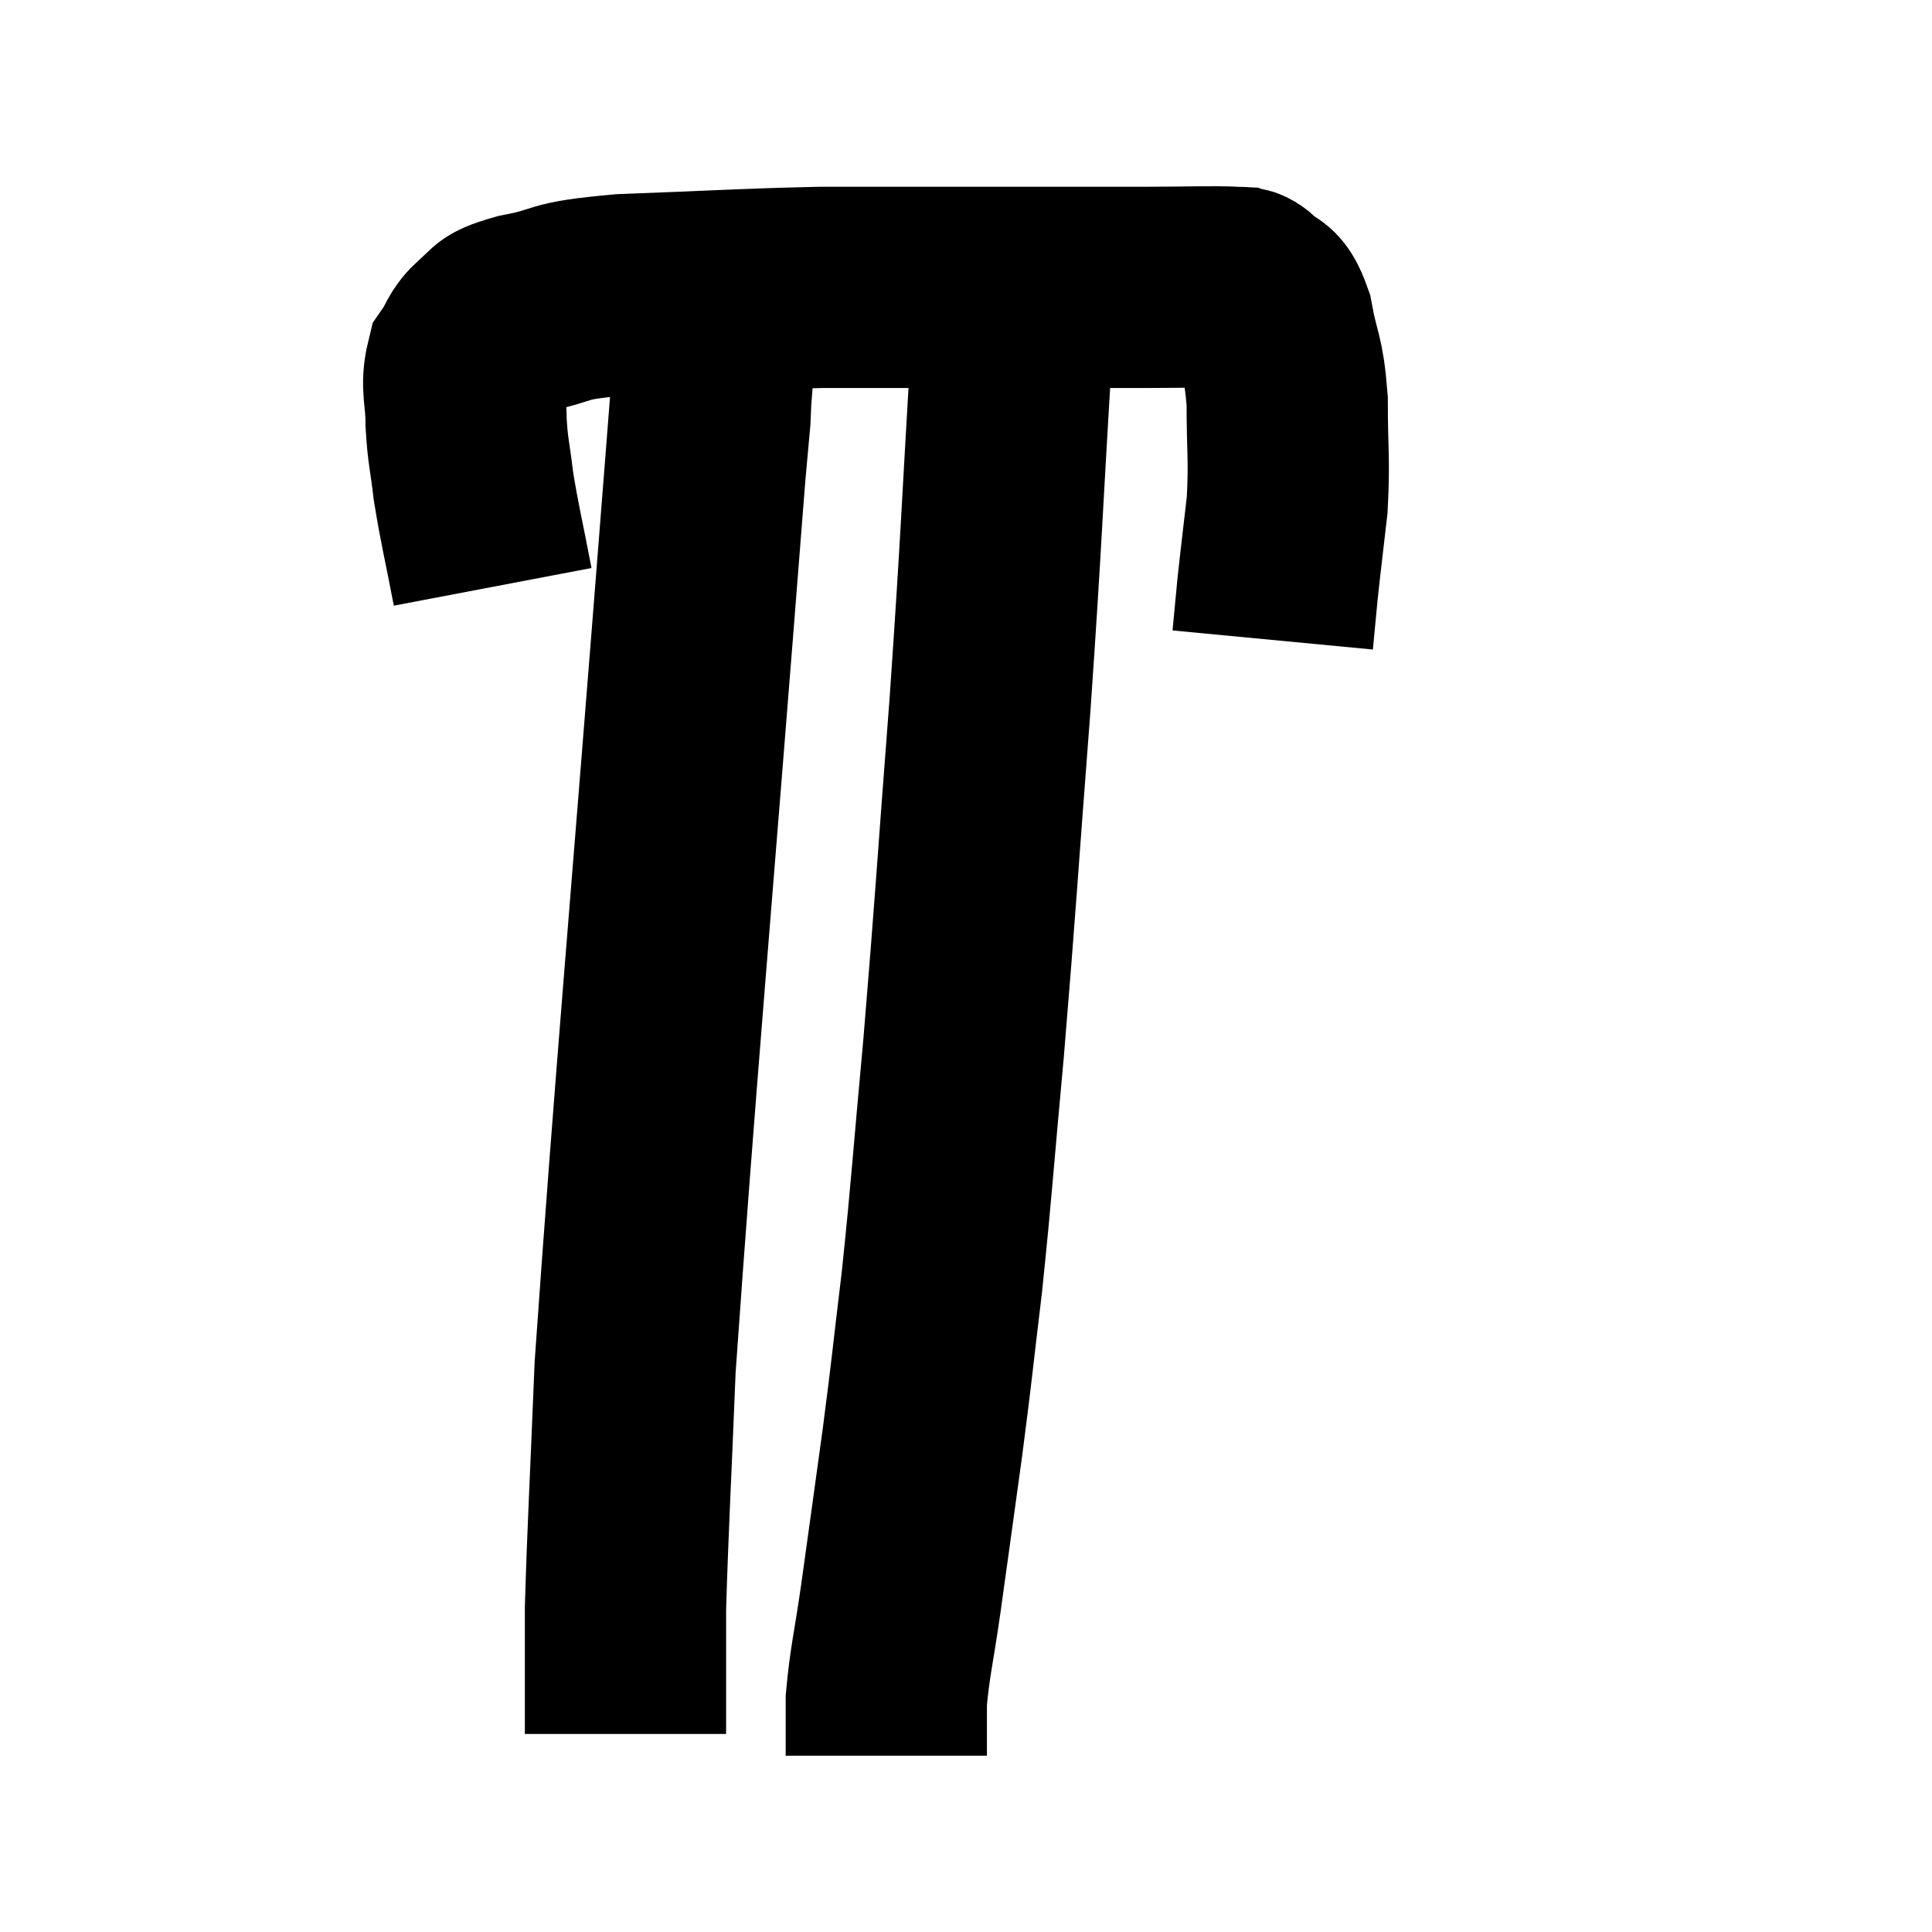 <svg width="48" height="48" viewBox="0 0 48 48" xmlns="http://www.w3.org/2000/svg"><path d="M 12.24 14.58 C 12 13.32, 11.925 13.08, 11.76 12.06 C 11.67 11.28, 11.625 11.25, 11.58 10.5 C 11.58 9.78, 11.445 9.615, 11.58 9.06 C 11.85 8.67, 11.775 8.595, 12.12 8.28 C 12.54 8.04, 12.12 8.04, 12.96 7.8 C 14.22 7.56, 13.62 7.485, 15.48 7.32 C 17.94 7.23, 18.375 7.185, 20.4 7.14 C 21.99 7.14, 21.57 7.14, 23.58 7.14 C 26.01 7.14, 26.655 7.14, 28.44 7.14 C 29.58 7.14, 30.075 7.11, 30.72 7.14 C 30.87 7.2, 30.795 7.05, 31.02 7.26 C 31.32 7.62, 31.38 7.305, 31.62 7.98 C 31.8 8.97, 31.89 8.82, 31.98 9.96 C 31.98 11.25, 32.04 11.37, 31.98 12.54 C 31.86 13.59, 31.83 13.8, 31.74 14.64 C 31.68 15.27, 31.65 15.585, 31.62 15.9 C 31.62 15.9, 31.62 15.9, 31.62 15.9 L 31.62 15.9" fill="none" stroke="black" stroke-width="5"></path><path d="M 17.76 6.72 C 17.7 8.55, 17.7 9.135, 17.64 10.38 C 17.58 11.04, 17.55 11.37, 17.52 11.7 C 17.52 11.7, 17.955 6.135, 17.52 11.7 C 16.65 22.83, 16.275 26.895, 15.78 33.96 C 15.66 36.96, 15.6 37.92, 15.54 39.96 C 15.54 41.04, 15.54 41.34, 15.54 42.12 L 15.54 43.08" fill="none" stroke="black" stroke-width="5"></path><path d="M 24.84 7.14 C 24.99 7.86, 25.2 6, 25.14 8.58 C 24.87 13.02, 24.9 13.095, 24.6 17.46 C 24.27 21.75, 24.24 22.44, 23.94 26.04 C 23.67 28.95, 23.655 29.415, 23.4 31.86 C 23.16 33.84, 23.175 33.855, 22.92 35.82 C 22.65 37.77, 22.605 38.115, 22.38 39.72 C 22.2 40.98, 22.11 41.265, 22.02 42.24 C 22.02 42.93, 22.02 43.275, 22.02 43.62 L 22.02 43.62" fill="none" stroke="black" stroke-width="5"></path></svg>